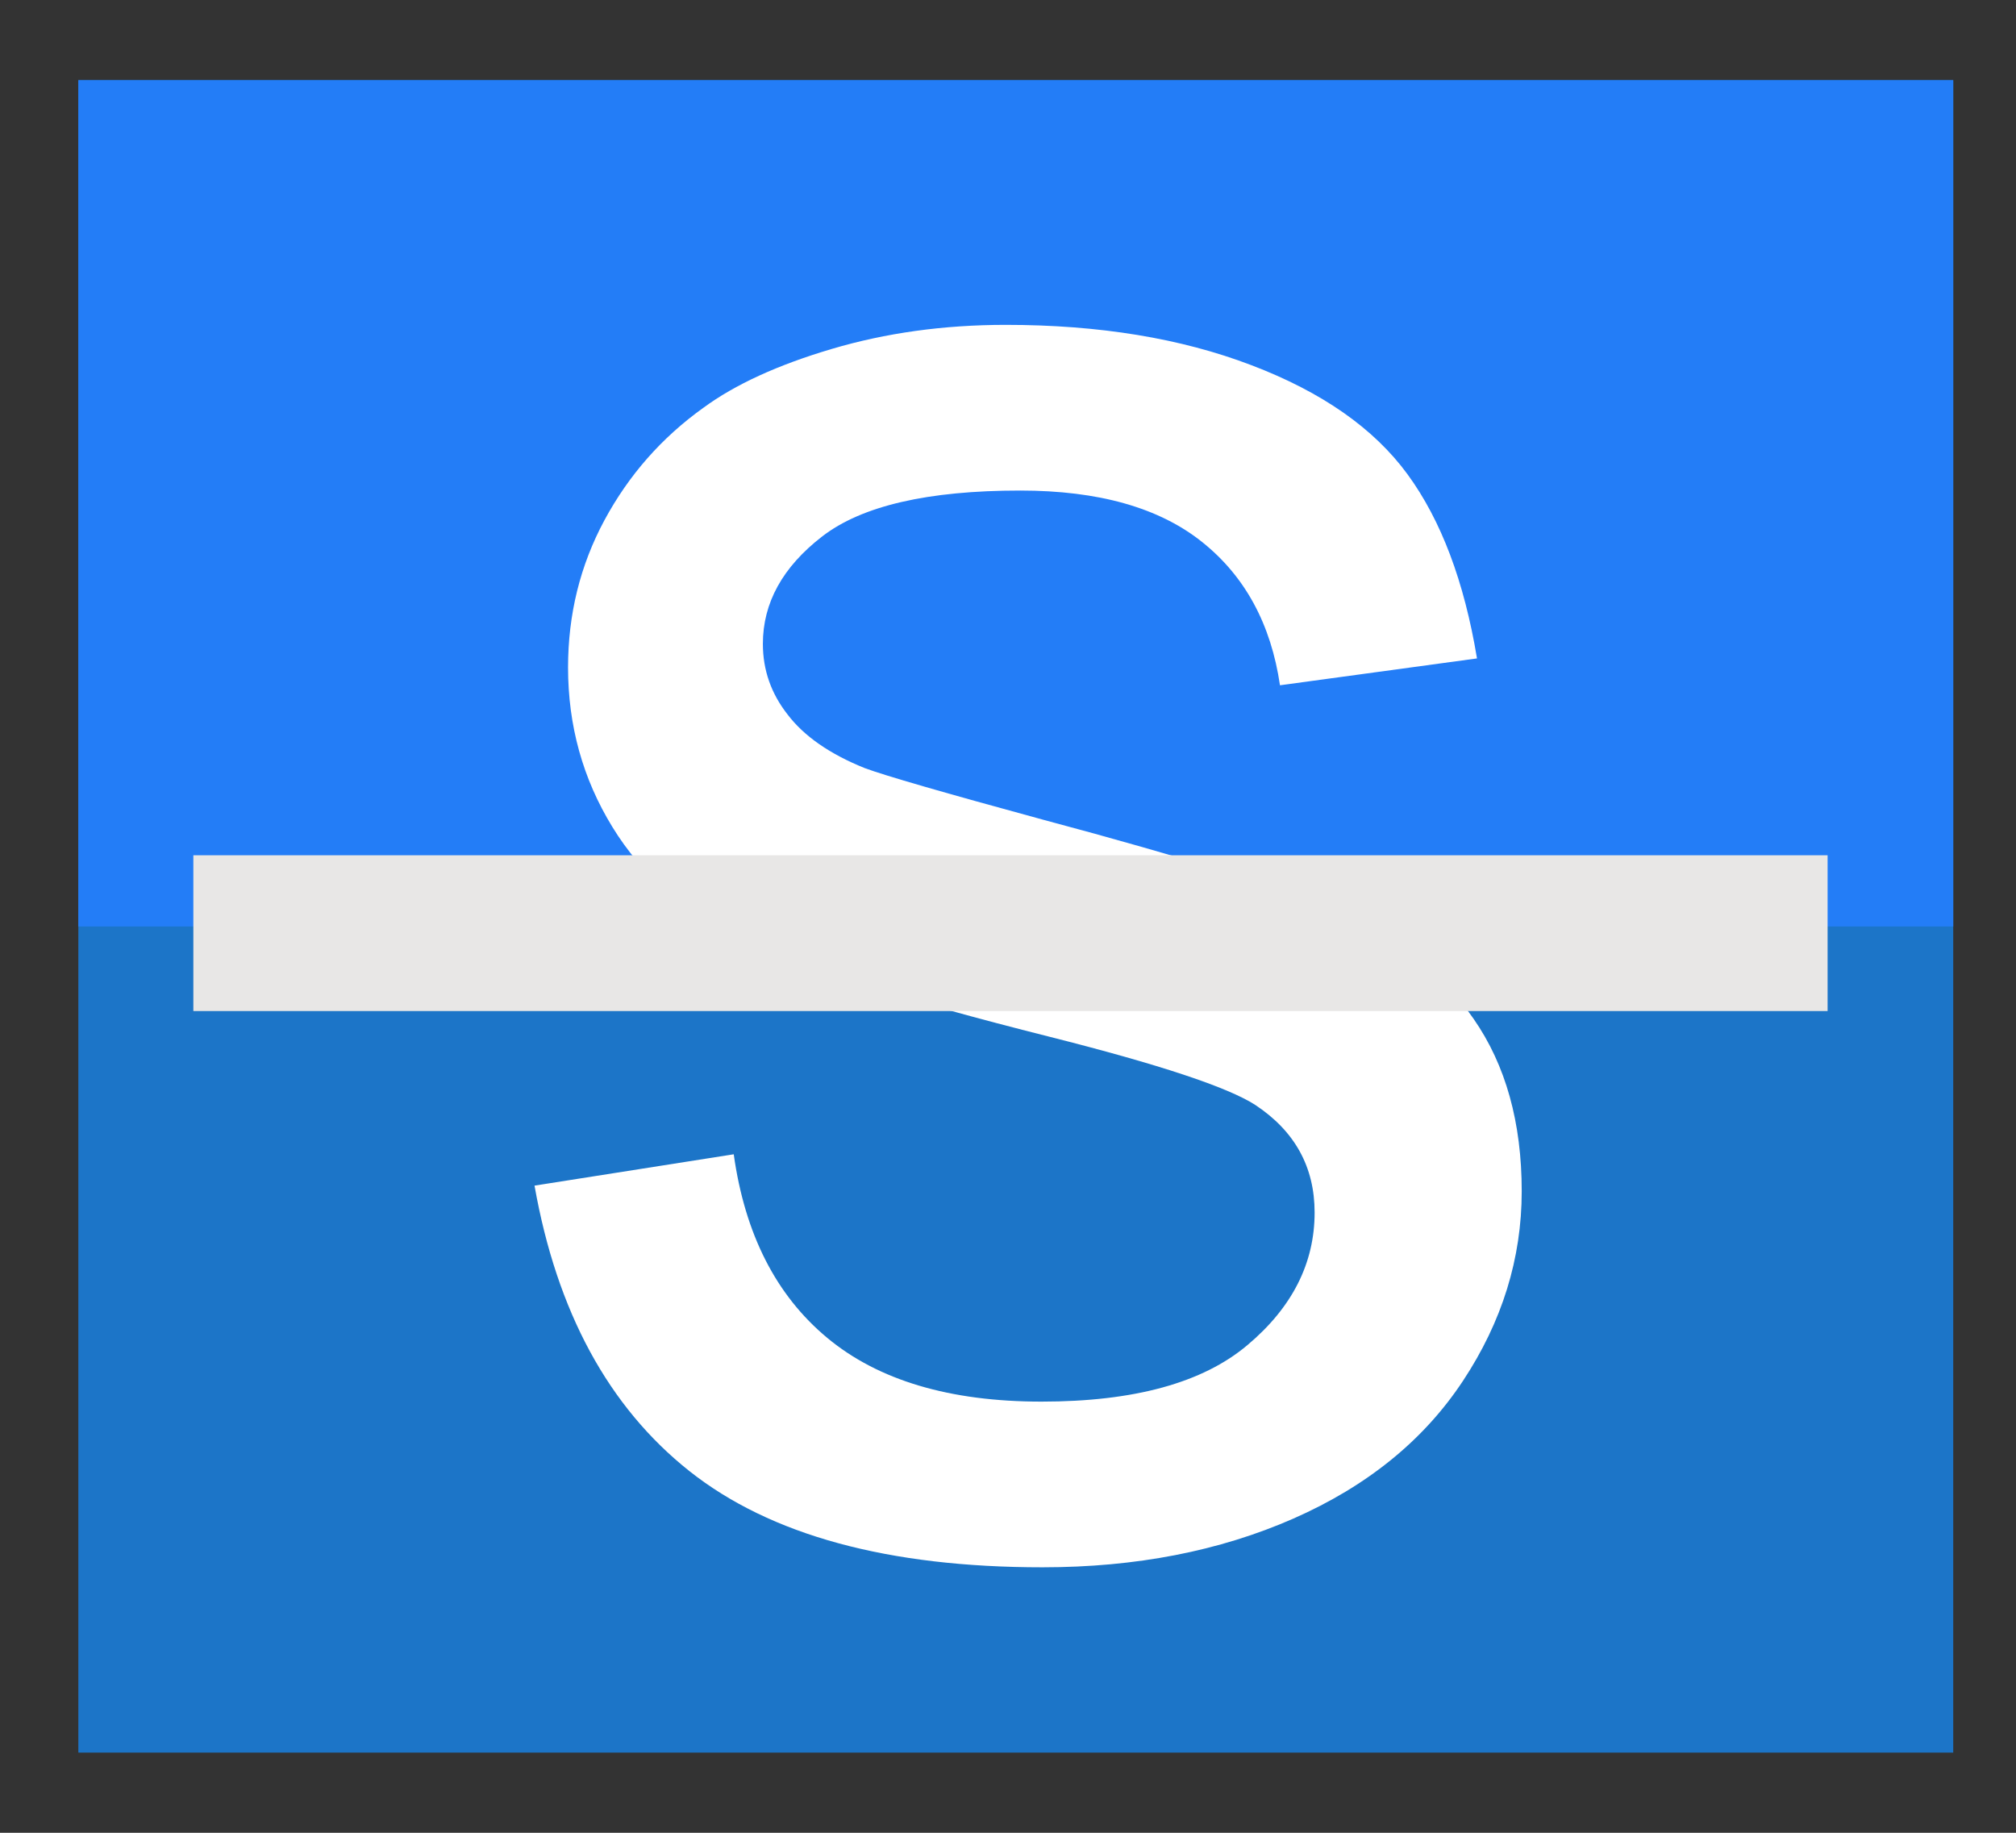 <?xml version="1.0" encoding="utf-8"?>
<svg version="1.1"
	 xmlns="http://www.w3.org/2000/svg" xmlns:xlink="http://www.w3.org/1999/xlink"
	 x="0px" y="0px" width="22px" height="20px" viewBox="-0.855 -0.875 22 20">
<rect x="-0.855" y="-0.875" width="22" height="20" fill="#333333" stroke="none"/>
<defs>
</defs>
<rect fill="#1c75c8" width="20.46" height="18.25"/>
<rect fill="#237df7" width="20.46" height="9.235"/>
<path fill="#ffffff" d="M4.978,12.063l2.174-0.342c0.122,0.871,0.462,1.539,1.02,2.003c0.558,0.464,1.337,0.696,2.339,0.696
	c1.01,0,1.759-0.205,2.247-0.617c0.489-0.411,0.733-0.894,0.733-1.447c0-0.496-0.216-0.888-0.647-1.173
	c-0.302-0.195-1.051-0.443-2.248-0.745c-1.612-0.406-2.73-0.759-3.353-1.056C6.621,9.085,6.148,8.674,5.827,8.148
	c-0.322-0.525-0.483-1.105-0.483-1.74c0-0.578,0.132-1.114,0.397-1.606S6.366,3.9,6.822,3.574C7.165,3.322,7.63,3.108,8.221,2.933
	c0.59-0.175,1.223-0.263,1.899-0.263c1.018,0,1.911,0.146,2.681,0.44c0.77,0.293,1.338,0.69,1.704,1.191
	c0.366,0.5,0.619,1.17,0.758,2.009l-2.15,0.293c-0.098-0.667-0.381-1.189-0.849-1.563c-0.469-0.375-1.13-0.562-1.985-0.562
	c-1.01,0-1.73,0.167-2.162,0.501S7.47,5.704,7.47,6.151c0,0.285,0.09,0.542,0.269,0.77c0.179,0.236,0.46,0.432,0.843,0.586
	c0.22,0.082,0.867,0.269,1.942,0.562c1.555,0.415,2.64,0.755,3.255,1.02c0.614,0.265,1.097,0.649,1.447,1.154
	c0.351,0.505,0.525,1.132,0.525,1.882c0,0.732-0.214,1.423-0.642,2.07s-1.044,1.147-1.851,1.502
	c-0.806,0.354-1.718,0.531-2.736,0.531c-1.686,0-2.97-0.35-3.854-1.05C5.786,14.478,5.222,13.439,4.978,12.063z"/>
<rect x="1.255" y="8.458" fill="#e8e7e6" width="17.834" height="1.7"/>
</svg>
